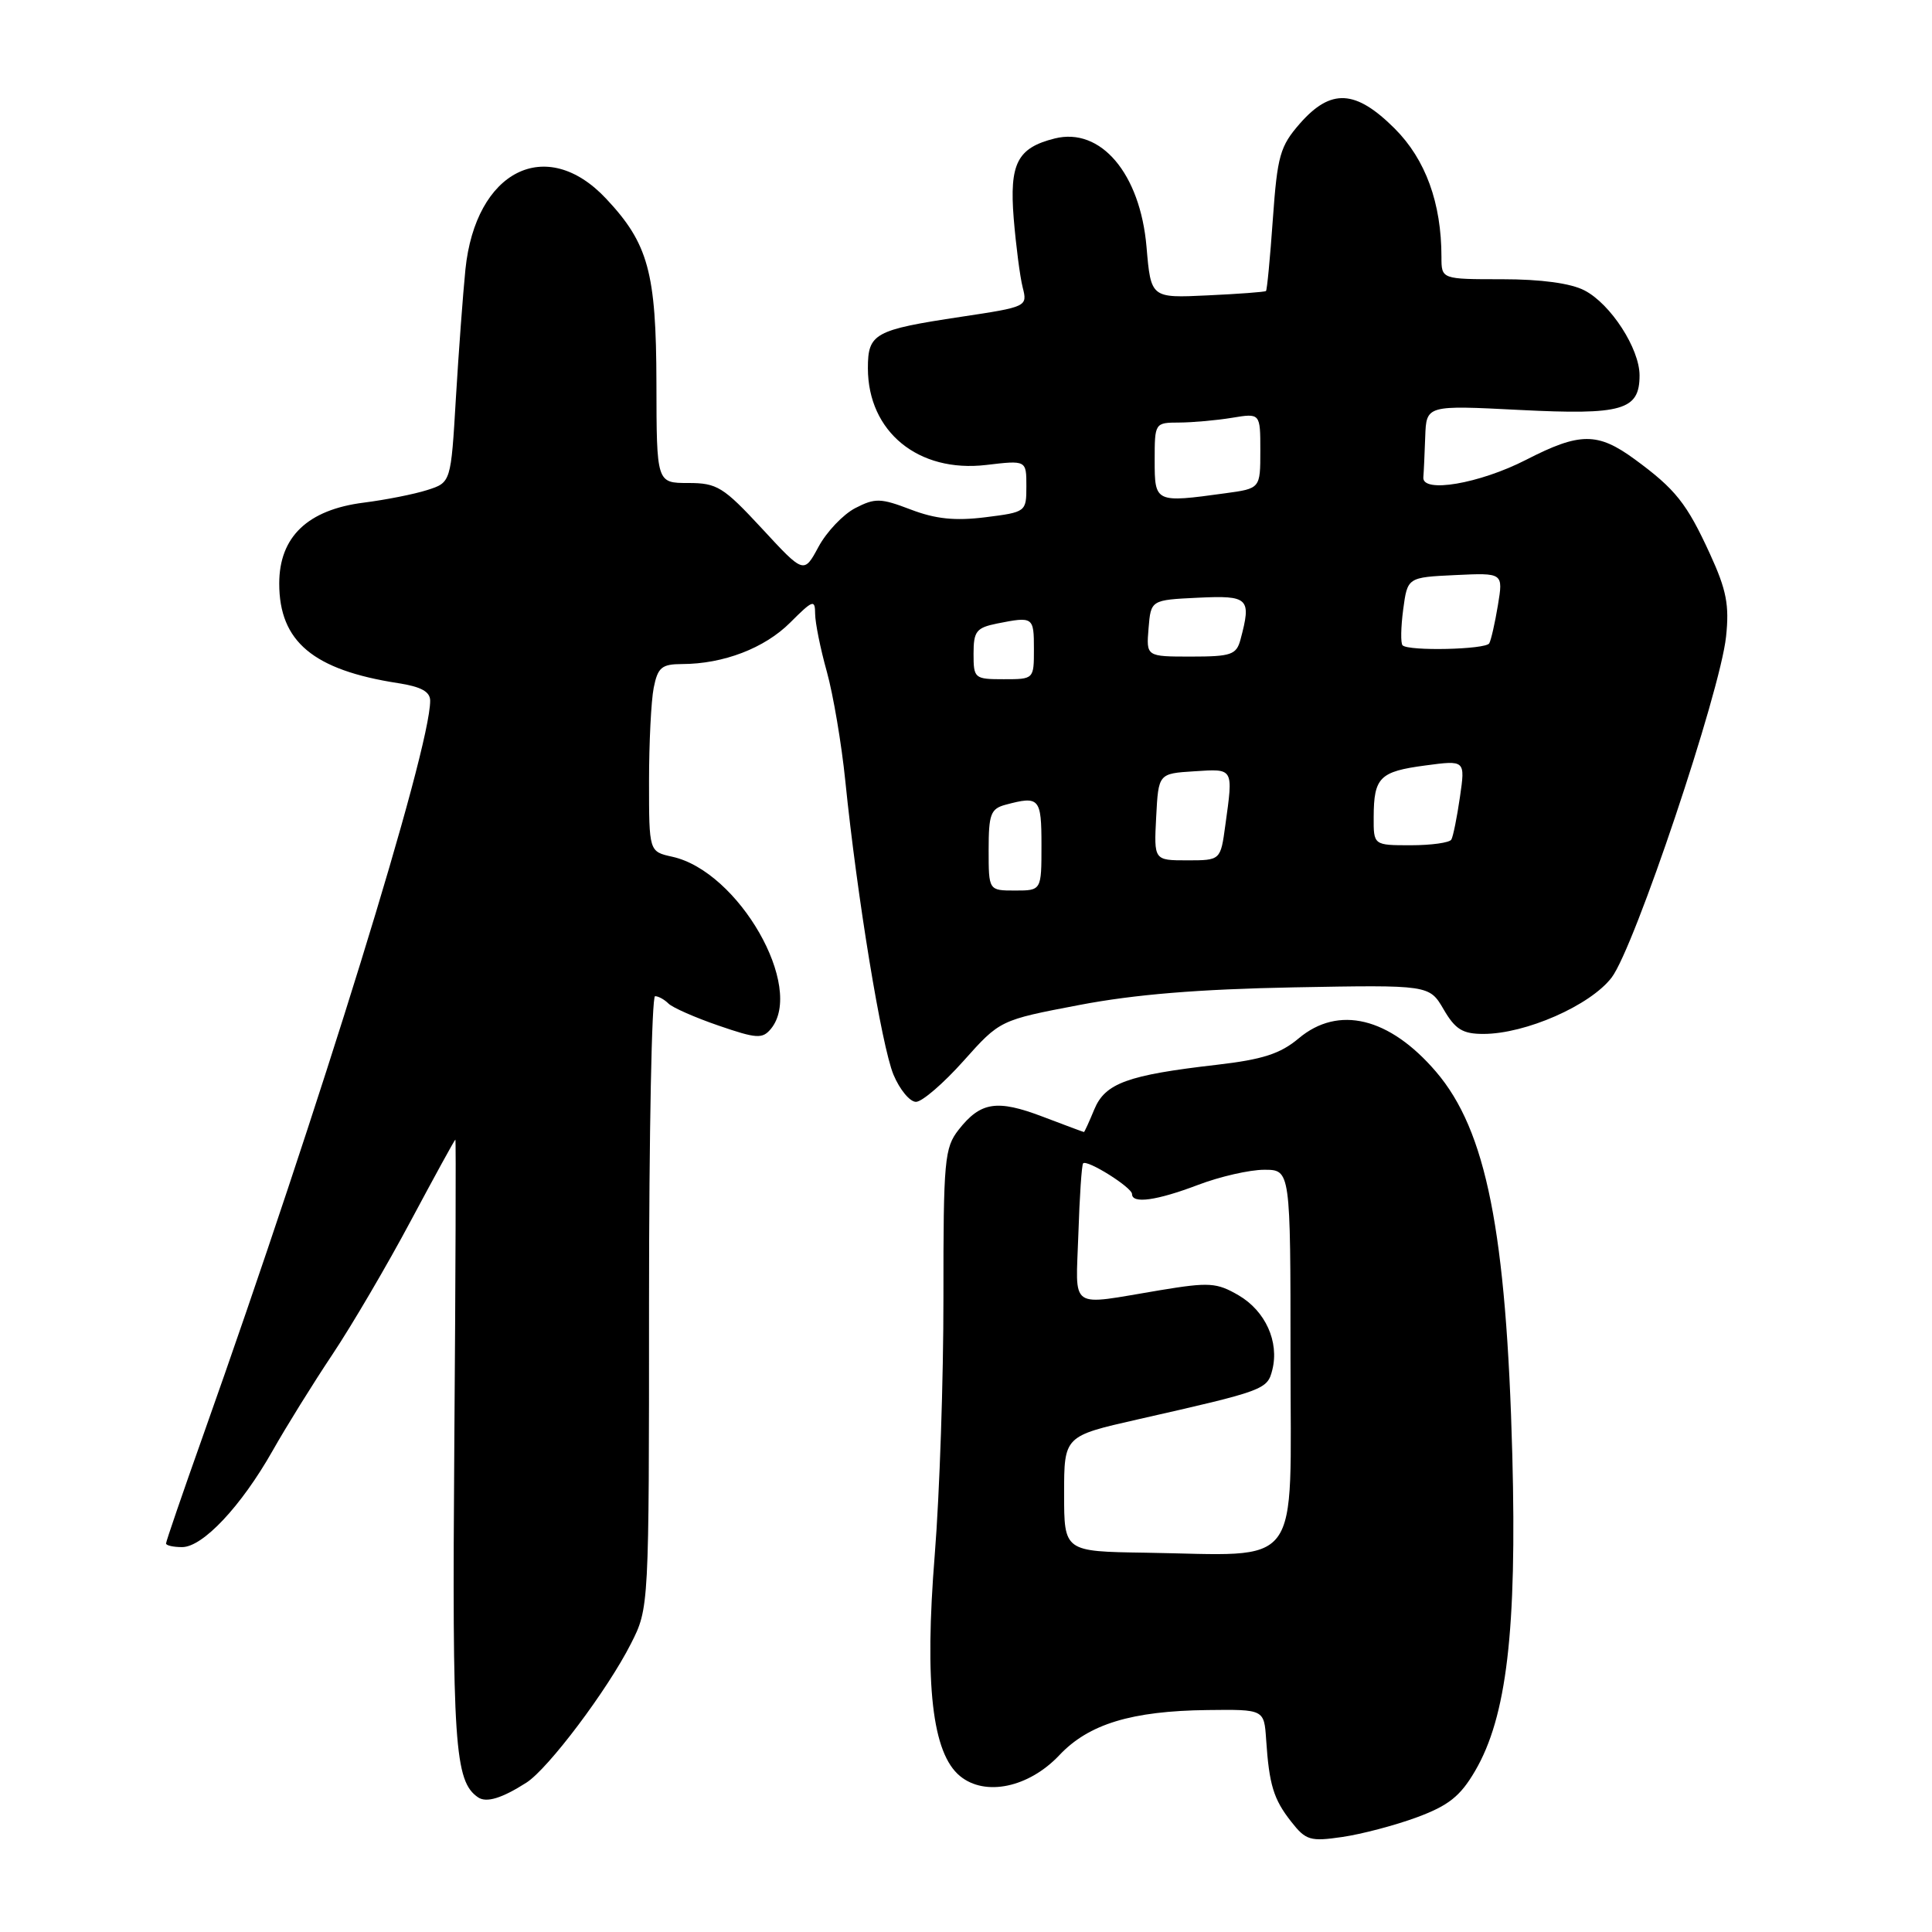 <?xml version="1.0" encoding="UTF-8" standalone="no"?>
<!DOCTYPE svg PUBLIC "-//W3C//DTD SVG 1.1//EN" "http://www.w3.org/Graphics/SVG/1.1/DTD/svg11.dtd" >
<svg xmlns="http://www.w3.org/2000/svg" xmlns:xlink="http://www.w3.org/1999/xlink" version="1.1" viewBox="0 0 256 256">
 <g >
 <path fill="currentColor"
d=" M 187.75 240.80 C 191.94 239.25 193.50 238.01 195.45 234.67 C 199.65 227.51 201.00 216.01 200.39 192.83 C 199.60 163.15 196.94 149.79 190.28 142.01 C 184.10 134.80 177.34 133.16 172.07 137.60 C 169.65 139.63 167.30 140.39 161.24 141.09 C 149.39 142.45 146.44 143.53 145.00 147.00 C 144.32 148.65 143.70 150.00 143.63 150.00 C 143.56 150.00 141.09 149.08 138.15 147.96 C 132.10 145.66 129.93 146.00 127.03 149.69 C 125.15 152.08 125.00 153.69 125.01 171.88 C 125.02 182.67 124.50 198.03 123.86 206.00 C 122.48 223.21 123.52 232.32 127.21 235.34 C 130.54 238.08 136.32 236.86 140.37 232.57 C 144.26 228.44 149.94 226.71 160.00 226.59 C 167.50 226.50 167.50 226.50 167.77 230.50 C 168.17 236.50 168.75 238.41 171.09 241.38 C 173.03 243.86 173.61 244.03 177.86 243.41 C 180.41 243.04 184.86 241.87 187.75 240.80 Z  M 69.75 236.21 C 72.65 234.36 80.51 223.91 83.60 217.80 C 86.00 213.07 86.00 213.07 86.00 172.53 C 86.00 150.24 86.36 132.00 86.80 132.00 C 87.24 132.00 88.04 132.44 88.58 132.98 C 89.11 133.51 92.10 134.83 95.22 135.90 C 100.25 137.63 101.02 137.68 102.14 136.34 C 106.69 130.85 97.87 115.45 89.07 113.52 C 86.00 112.84 86.00 112.84 86.00 103.55 C 86.00 98.43 86.28 92.84 86.62 91.13 C 87.16 88.43 87.68 88.00 90.38 87.99 C 95.85 87.98 101.31 85.89 104.70 82.50 C 107.72 79.48 108.00 79.38 108.01 81.35 C 108.02 82.53 108.71 85.97 109.56 89.00 C 110.40 92.03 111.51 98.55 112.01 103.50 C 113.57 118.86 116.82 138.63 118.39 142.40 C 119.22 144.38 120.56 146.00 121.37 146.00 C 122.18 146.00 125.01 143.56 127.67 140.58 C 132.50 135.17 132.50 135.17 143.00 133.17 C 150.36 131.76 158.87 131.07 171.45 130.83 C 189.39 130.50 189.39 130.50 191.29 133.75 C 192.83 136.40 193.81 137.00 196.55 137.00 C 202.15 137.00 210.72 133.23 213.55 129.53 C 216.58 125.56 227.92 91.77 228.71 84.37 C 229.16 80.18 228.77 78.17 226.58 73.40 C 223.51 66.70 222.02 64.82 216.60 60.85 C 211.69 57.26 209.33 57.27 202.21 60.93 C 196.04 64.09 188.43 65.39 188.60 63.25 C 188.66 62.56 188.77 60.13 188.85 57.85 C 189.00 53.69 189.00 53.69 201.35 54.32 C 214.99 55.01 217.25 54.36 217.25 49.74 C 217.25 46.19 213.42 40.27 209.95 38.48 C 208.13 37.53 204.19 37.00 199.05 37.00 C 191.00 37.00 191.00 37.00 191.00 34.05 C 191.00 26.91 188.90 21.13 184.81 17.04 C 179.63 11.87 176.36 11.69 172.26 16.35 C 169.61 19.38 169.26 20.61 168.66 29.02 C 168.30 34.14 167.89 38.44 167.75 38.56 C 167.61 38.69 164.12 38.95 160.00 39.14 C 152.50 39.50 152.50 39.50 151.92 32.71 C 151.08 22.99 145.85 16.82 139.75 18.35 C 134.80 19.59 133.74 21.66 134.32 28.92 C 134.62 32.54 135.15 36.66 135.51 38.08 C 136.16 40.63 136.10 40.66 127.33 41.98 C 115.86 43.71 115.00 44.18 115.00 48.79 C 115.01 57.21 121.68 62.67 130.68 61.61 C 136.00 60.98 136.00 60.98 136.00 64.42 C 136.00 67.83 135.96 67.86 130.56 68.54 C 126.54 69.04 123.97 68.77 120.69 67.52 C 116.68 65.99 115.96 65.97 113.32 67.33 C 111.71 68.17 109.53 70.47 108.46 72.45 C 106.52 76.05 106.52 76.05 100.95 70.02 C 95.84 64.51 95.02 64.00 91.19 64.00 C 87.00 64.00 87.00 64.00 86.98 50.75 C 86.95 36.09 85.91 32.28 80.30 26.31 C 72.38 17.88 63.02 22.60 61.67 35.70 C 61.35 38.89 60.78 46.55 60.41 52.71 C 59.75 63.93 59.75 63.93 56.62 64.93 C 54.91 65.48 51.12 66.23 48.21 66.60 C 40.76 67.54 37.00 71.14 37.00 77.32 C 37.00 85.01 41.50 88.78 52.75 90.52 C 55.80 90.99 57.00 91.65 57.00 92.85 C 57.00 99.36 42.43 146.48 26.89 190.27 C 24.20 197.84 22.00 204.25 22.00 204.52 C 22.00 204.78 22.96 205.00 24.13 205.00 C 26.87 205.00 31.95 199.59 36.10 192.27 C 37.89 189.10 41.46 183.35 44.03 179.50 C 46.60 175.65 51.29 167.66 54.44 161.75 C 57.60 155.84 60.25 151.00 60.34 151.00 C 60.43 151.00 60.37 169.08 60.20 191.18 C 59.90 231.23 60.23 236.03 63.35 238.16 C 64.46 238.91 66.51 238.28 69.75 236.21 Z  M 141.00 197.93 C 141.00 190.29 141.00 190.29 150.75 188.08 C 167.57 184.27 167.93 184.14 168.59 181.51 C 169.52 177.79 167.68 173.72 164.13 171.64 C 161.22 169.95 160.25 169.88 153.71 170.96 C 141.41 173.00 142.56 173.78 142.89 163.50 C 143.05 158.55 143.33 154.34 143.52 154.15 C 144.05 153.61 150.00 157.34 150.00 158.22 C 150.00 159.54 153.26 159.09 158.76 157.00 C 161.65 155.90 165.59 155.00 167.51 155.00 C 171.00 155.00 171.00 155.00 171.00 179.94 C 171.00 208.50 172.81 206.07 151.75 205.74 C 141.00 205.58 141.00 205.58 141.00 197.93 Z  M 131.00 112.62 C 131.00 107.88 131.27 107.16 133.25 106.63 C 137.73 105.43 138.00 105.74 138.00 112.00 C 138.00 118.00 138.00 118.00 134.50 118.00 C 131.00 118.00 131.00 118.00 131.00 112.62 Z  M 153.20 108.25 C 153.50 102.50 153.50 102.50 158.25 102.20 C 163.51 101.86 163.42 101.69 162.36 109.36 C 161.73 114.00 161.73 114.00 157.31 114.00 C 152.90 114.00 152.90 114.00 153.20 108.25 Z  M 182.02 108.25 C 182.04 103.00 182.82 102.23 188.85 101.43 C 194.16 100.72 194.16 100.72 193.45 105.61 C 193.06 108.30 192.55 110.84 192.31 111.25 C 192.08 111.66 189.66 112.00 186.94 112.00 C 182.00 112.00 182.00 112.00 182.02 108.25 Z  M 129.00 86.62 C 129.00 83.64 129.37 83.18 132.12 82.62 C 136.91 81.67 137.00 81.73 137.00 86.00 C 137.00 90.00 137.00 90.00 133.00 90.00 C 129.12 90.00 129.00 89.90 129.00 86.62 Z  M 152.19 83.25 C 152.50 79.50 152.50 79.50 158.75 79.20 C 165.48 78.88 165.84 79.25 164.37 84.75 C 163.83 86.76 163.14 87.00 157.82 87.00 C 151.88 87.00 151.88 87.00 152.19 83.25 Z  M 185.85 85.51 C 185.58 85.25 185.62 83.11 185.93 80.76 C 186.50 76.50 186.50 76.50 192.85 76.20 C 199.19 75.90 199.19 75.90 198.48 80.20 C 198.09 82.56 197.57 84.84 197.33 85.25 C 196.84 86.07 186.64 86.30 185.85 85.51 Z  M 153.00 61.00 C 153.00 56.03 153.02 56.00 156.25 55.99 C 158.04 55.98 161.19 55.70 163.25 55.36 C 167.00 54.74 167.00 54.74 167.00 59.73 C 167.00 64.73 167.00 64.73 162.36 65.36 C 153.06 66.64 153.00 66.61 153.00 61.00 Z "/>
</g>
</svg>
